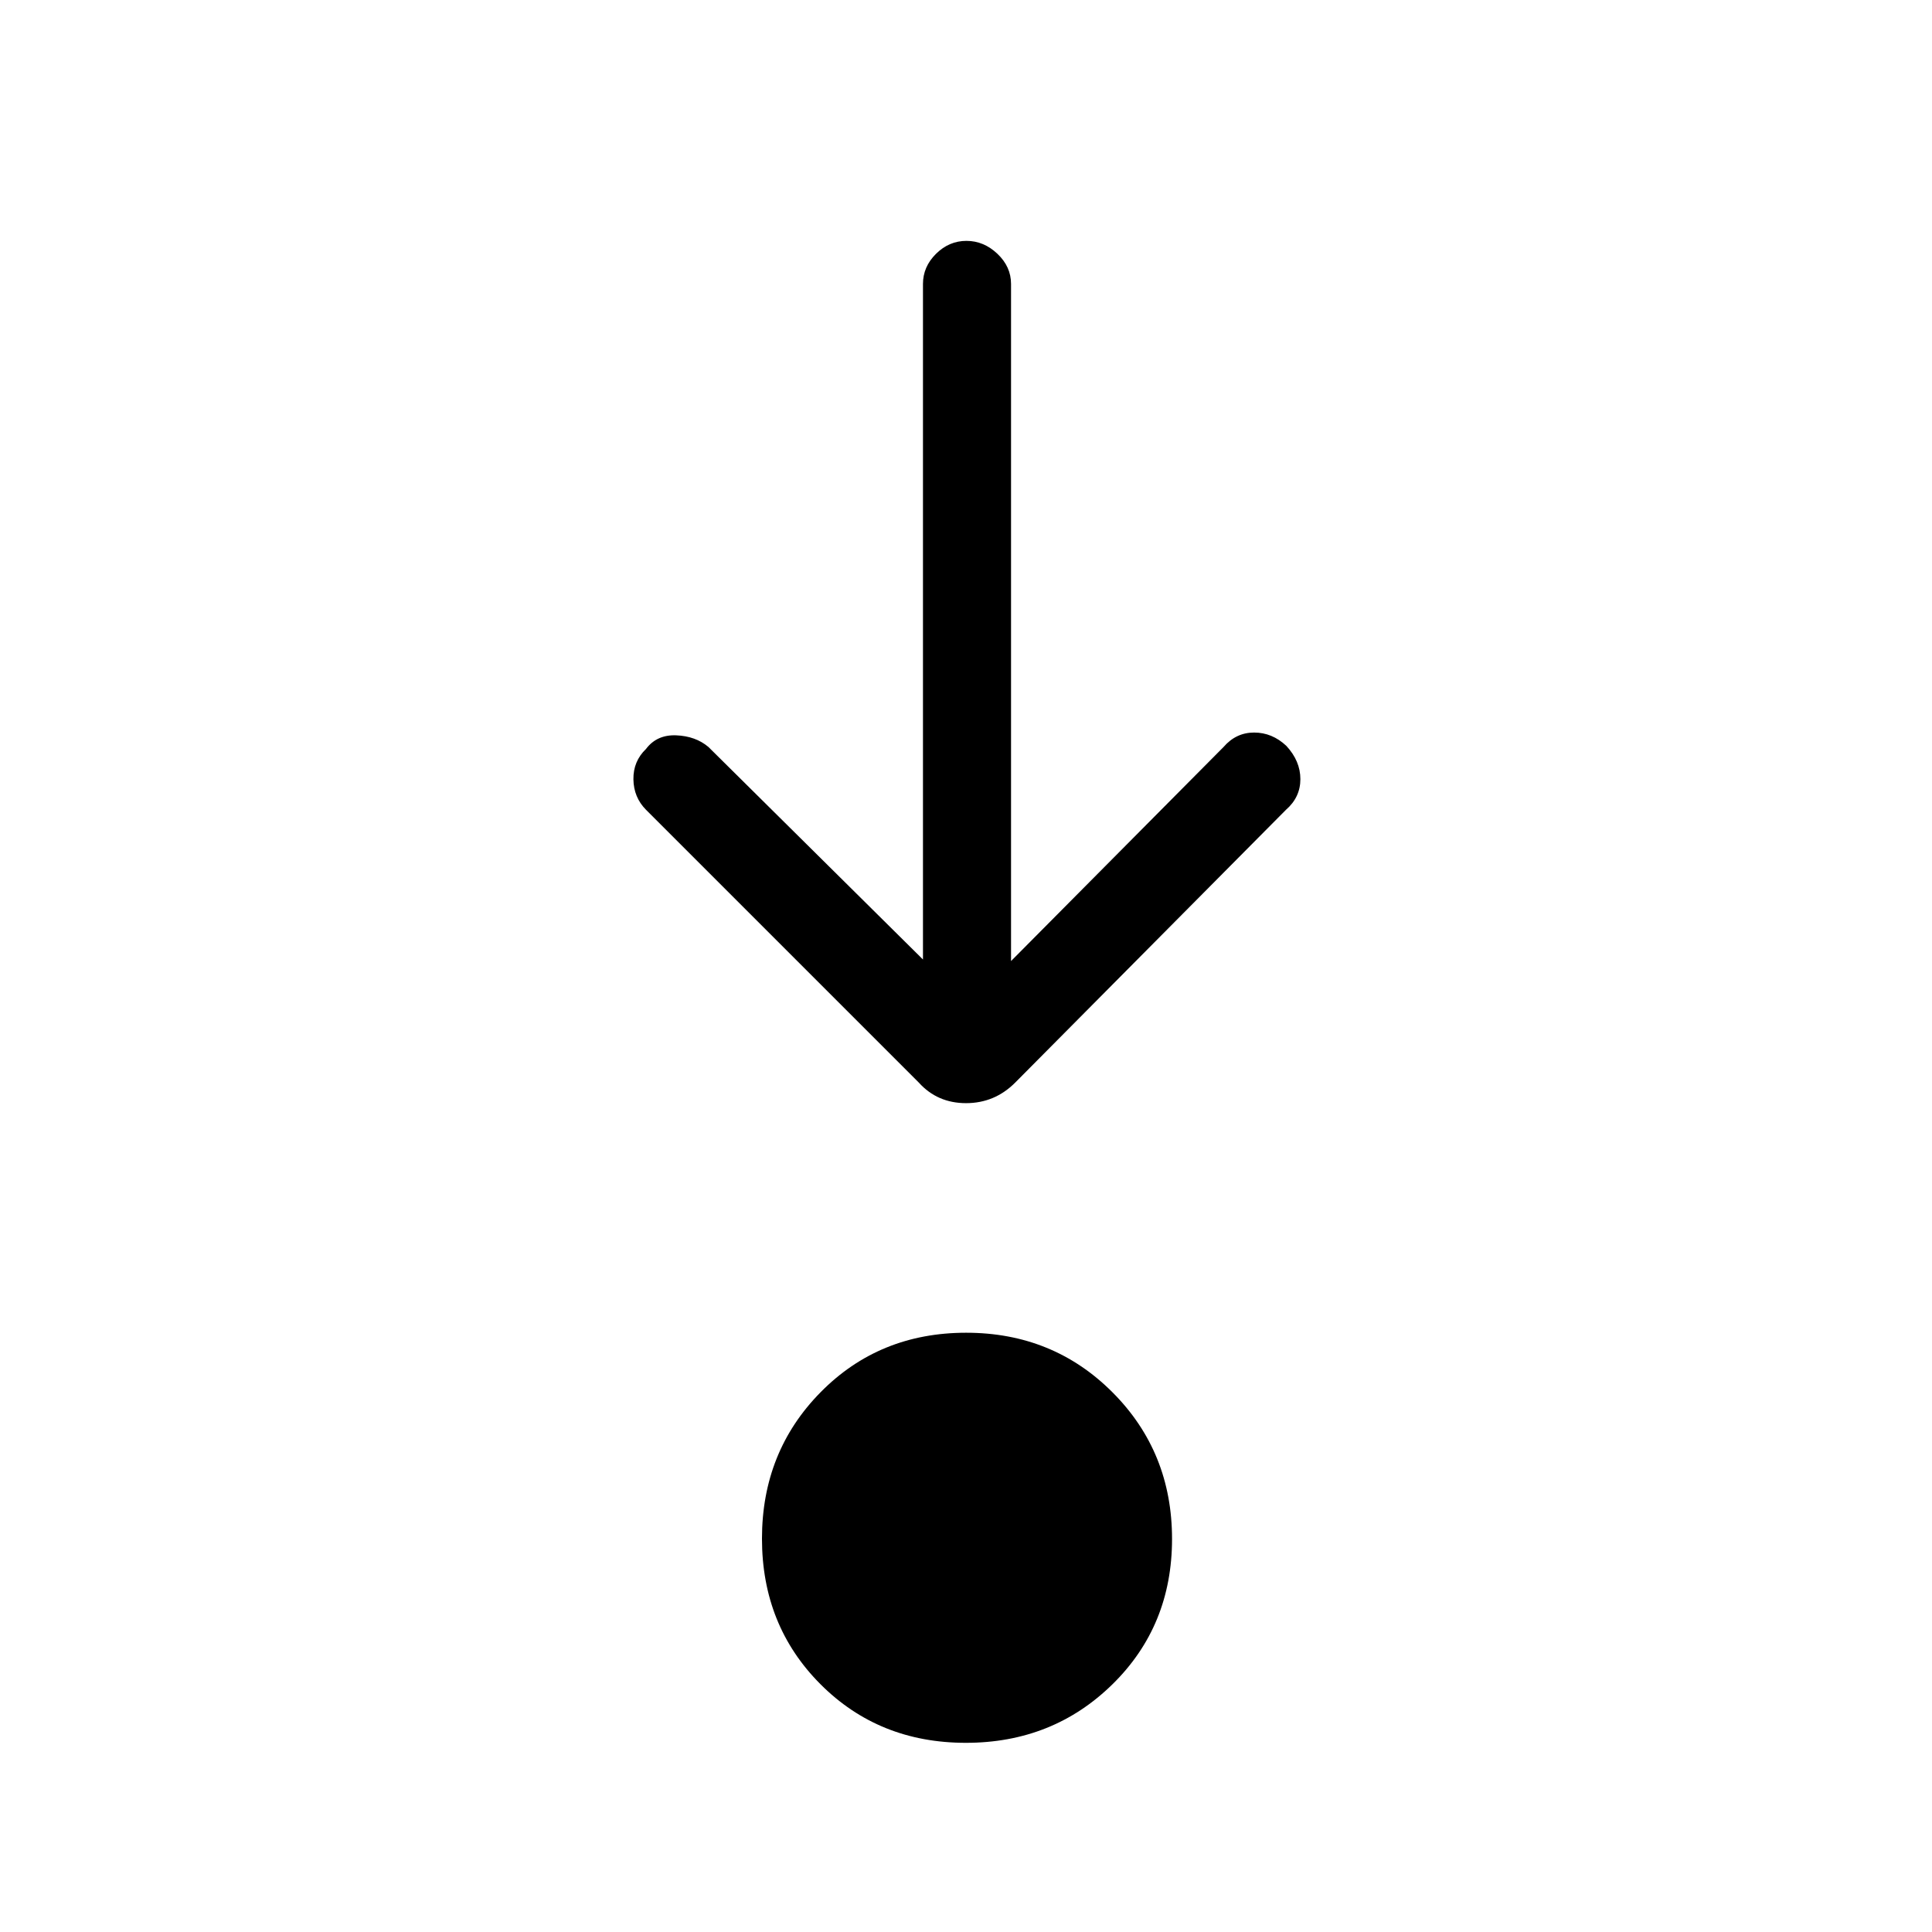 <svg xmlns="http://www.w3.org/2000/svg" height="48" viewBox="0 -960 960 960" width="48"><path d="M479.93-94q-43.19 0-72.25-29.13-29.06-29.14-29.06-72.33t29.13-72.75q29.13-29.56 72.32-29.56t72.75 29.63q29.56 29.64 29.56 72.83t-29.63 72.25Q523.12-94 479.93-94Zm-21.31-389.23v-335.69q0-8.54 6.48-14.96 6.49-6.43 15.12-6.43 8.63 0 15.4 6.43 6.76 6.42 6.76 14.96v336.46L608-588.85q6.19-7.15 15.16-7.15 8.96 0 16 6.6 6.99 7.54 6.99 16.55 0 9.01-7.15 15.23L504.46-422.08q-10.19 10.23-24.44 10.23-14.25 0-23.48-10.23L321-557.62q-6.13-6.19-6.26-15.15-.12-8.96 6.26-15.08 5.38-7.15 15-6.77 9.62.39 16 5.77l106.62 105.62Z"/></svg>